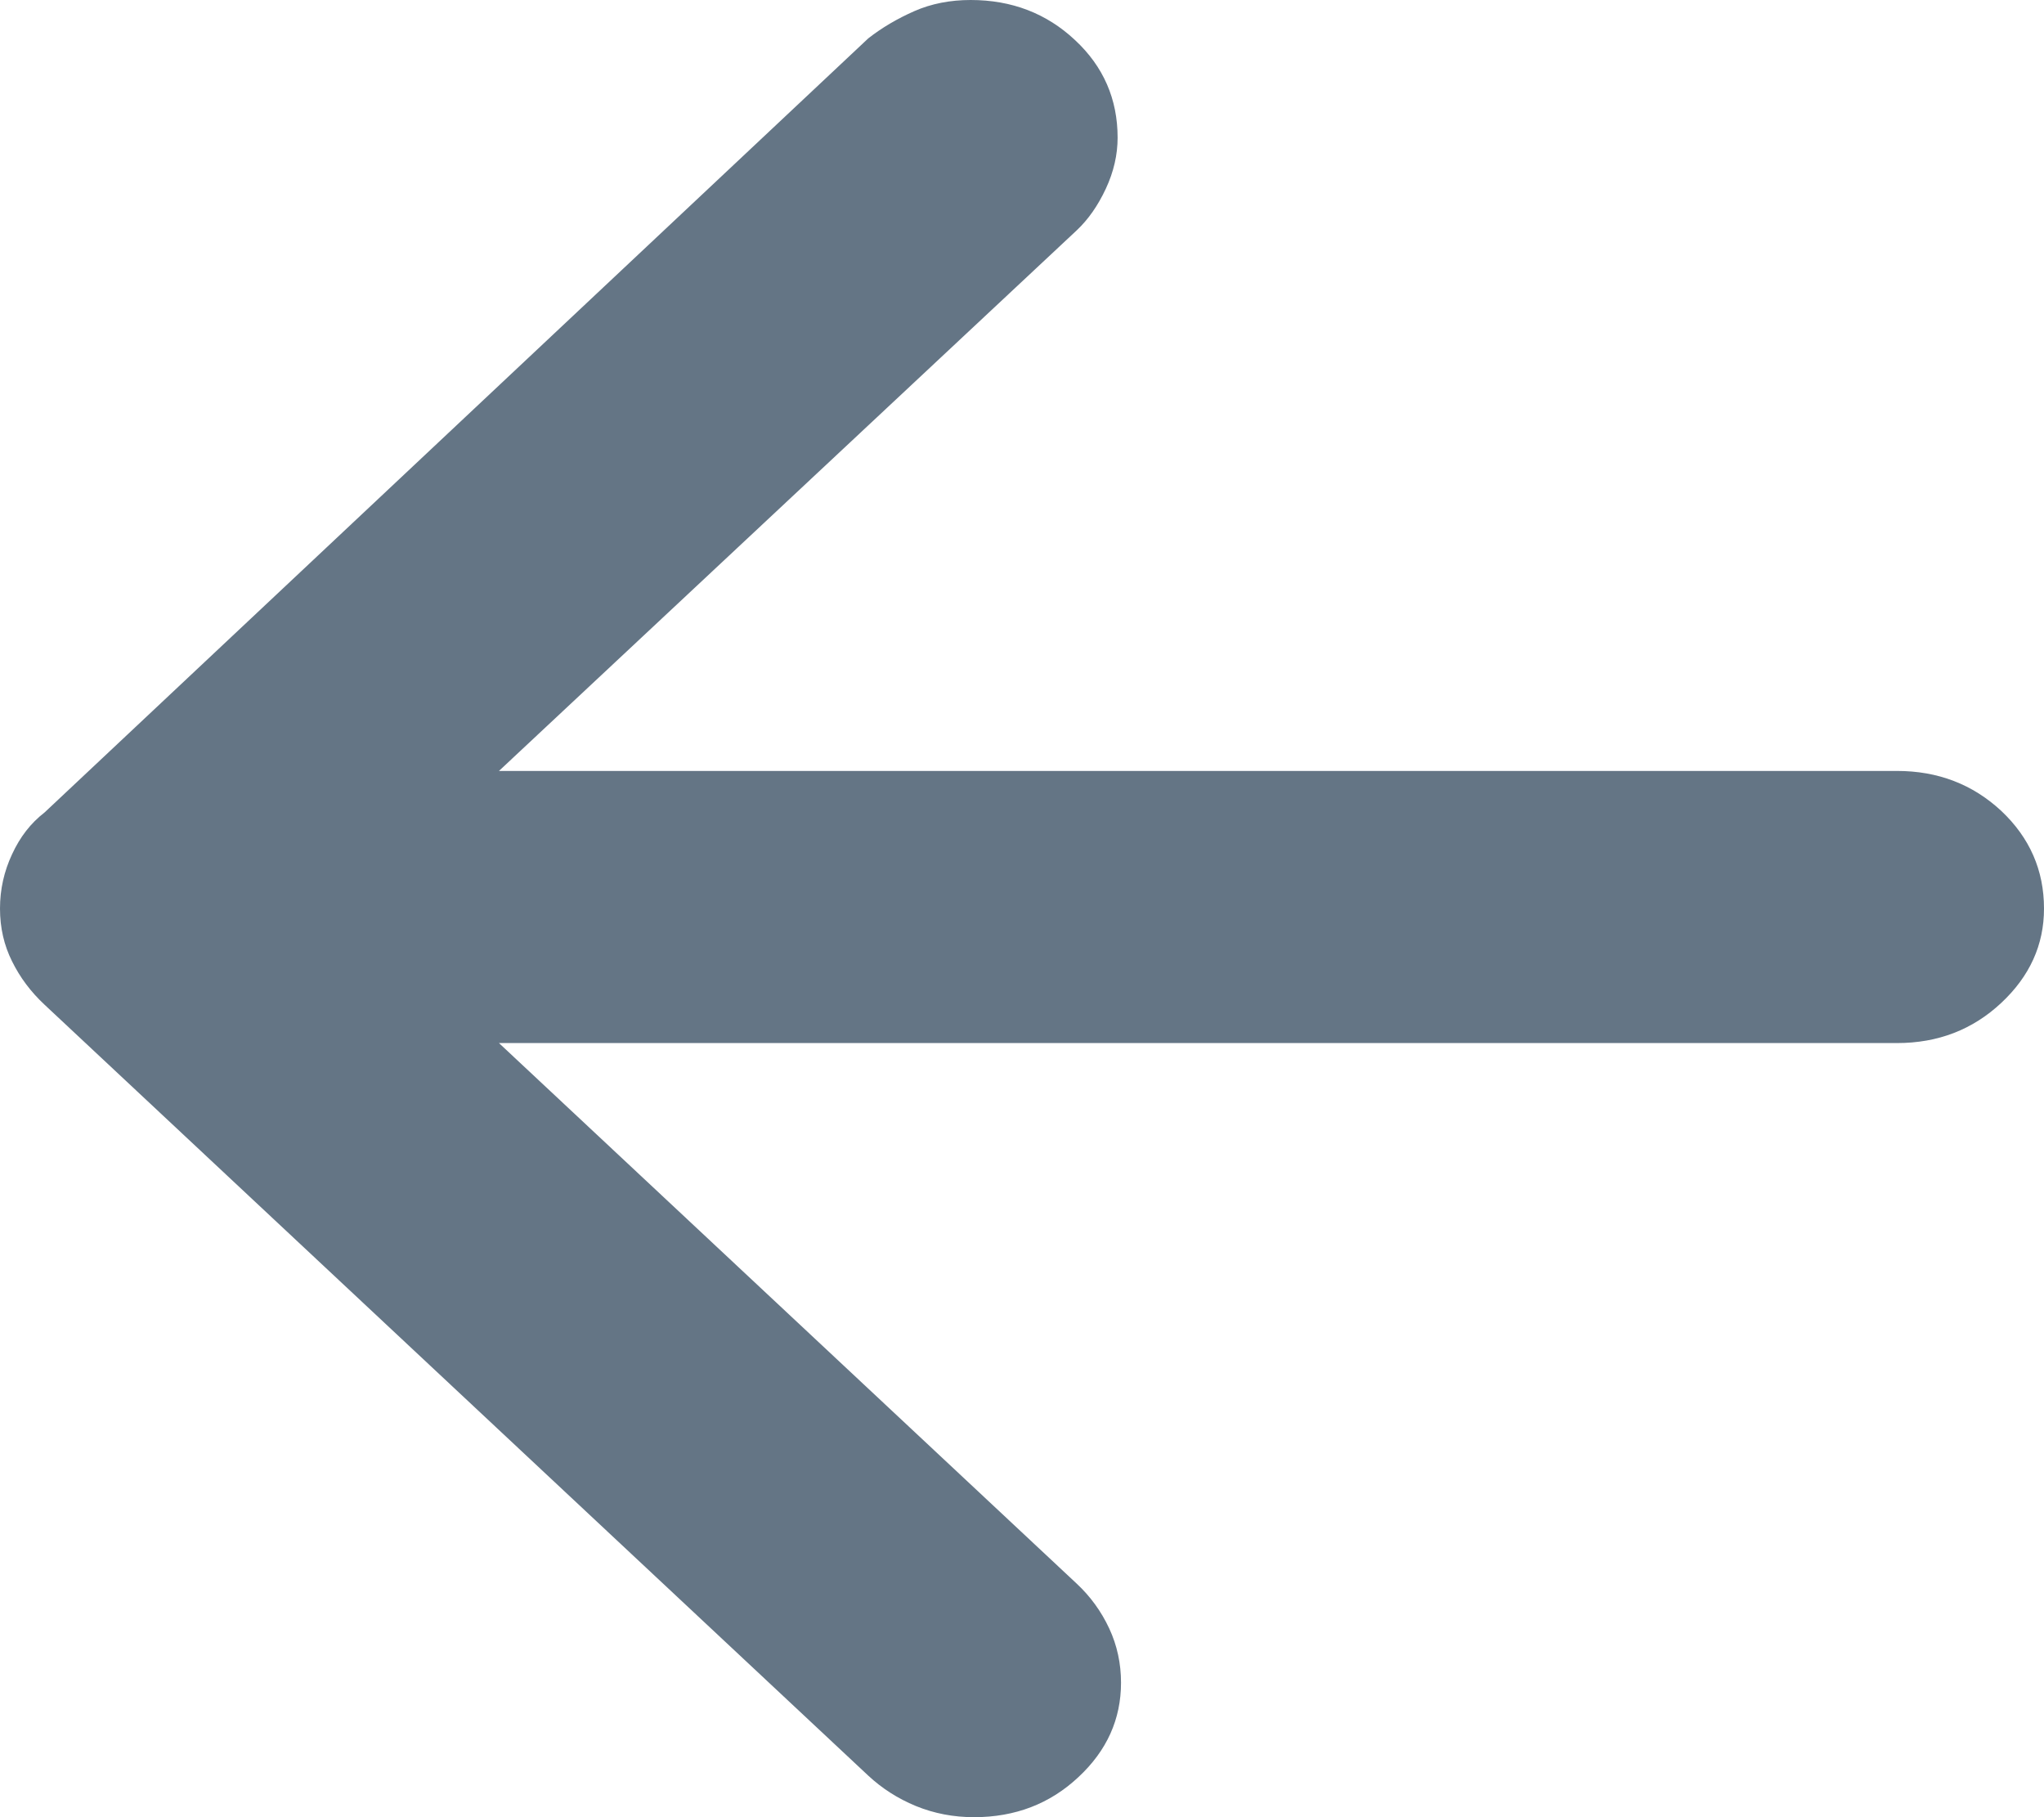 <?xml version="1.0" encoding="UTF-8"?>
<svg width="9px" height="8px" viewBox="0 0 9 8" version="1.1" xmlns="http://www.w3.org/2000/svg" xmlns:xlink="http://www.w3.org/1999/xlink">
    <title>arrow-left</title>
    <g id="Styleguide" stroke="none" stroke-width="1" fill="none" fill-rule="evenodd">
        <g id="Styles" transform="translate(-137, -2013)" fill="#647585" fill-rule="nonzero">
            <path d="M143.803,2016.394 L141.259,2014.014 C141.209,2013.967 141.166,2013.906 141.131,2013.831 C141.096,2013.756 141.079,2013.681 141.079,2013.606 C141.079,2013.437 141.141,2013.293 141.267,2013.176 C141.392,2013.059 141.545,2013 141.726,2013 C141.816,2013 141.899,2013.016 141.974,2013.049 C142.049,2013.082 142.117,2013.122 142.177,2013.169 L145.804,2016.577 C145.865,2016.624 145.912,2016.685 145.947,2016.761 C145.982,2016.836 146,2016.915 146,2017 C146,2017.085 145.982,2017.162 145.947,2017.232 C145.912,2017.303 145.865,2017.366 145.804,2017.423 L142.177,2020.817 C142.117,2020.873 142.047,2020.918 141.967,2020.951 C141.886,2020.984 141.801,2021 141.711,2021 C141.53,2021 141.377,2020.941 141.252,2020.824 C141.126,2020.707 141.064,2020.568 141.064,2020.408 C141.064,2020.324 141.081,2020.244 141.116,2020.169 C141.151,2020.094 141.199,2020.028 141.259,2019.972 L143.803,2017.592 L137.647,2017.592 C137.467,2017.592 137.314,2017.533 137.188,2017.415 C137.063,2017.298 137,2017.16 137,2017 C137,2016.831 137.063,2016.688 137.188,2016.57 C137.314,2016.453 137.467,2016.394 137.647,2016.394 L137.647,2016.394 L143.803,2016.394 Z" id="arrow-left" transform="translate(141.5, 2017) scale(-1, 1) translate(-141.5, -2017) "></path>
        </g>
    </g>
</svg>